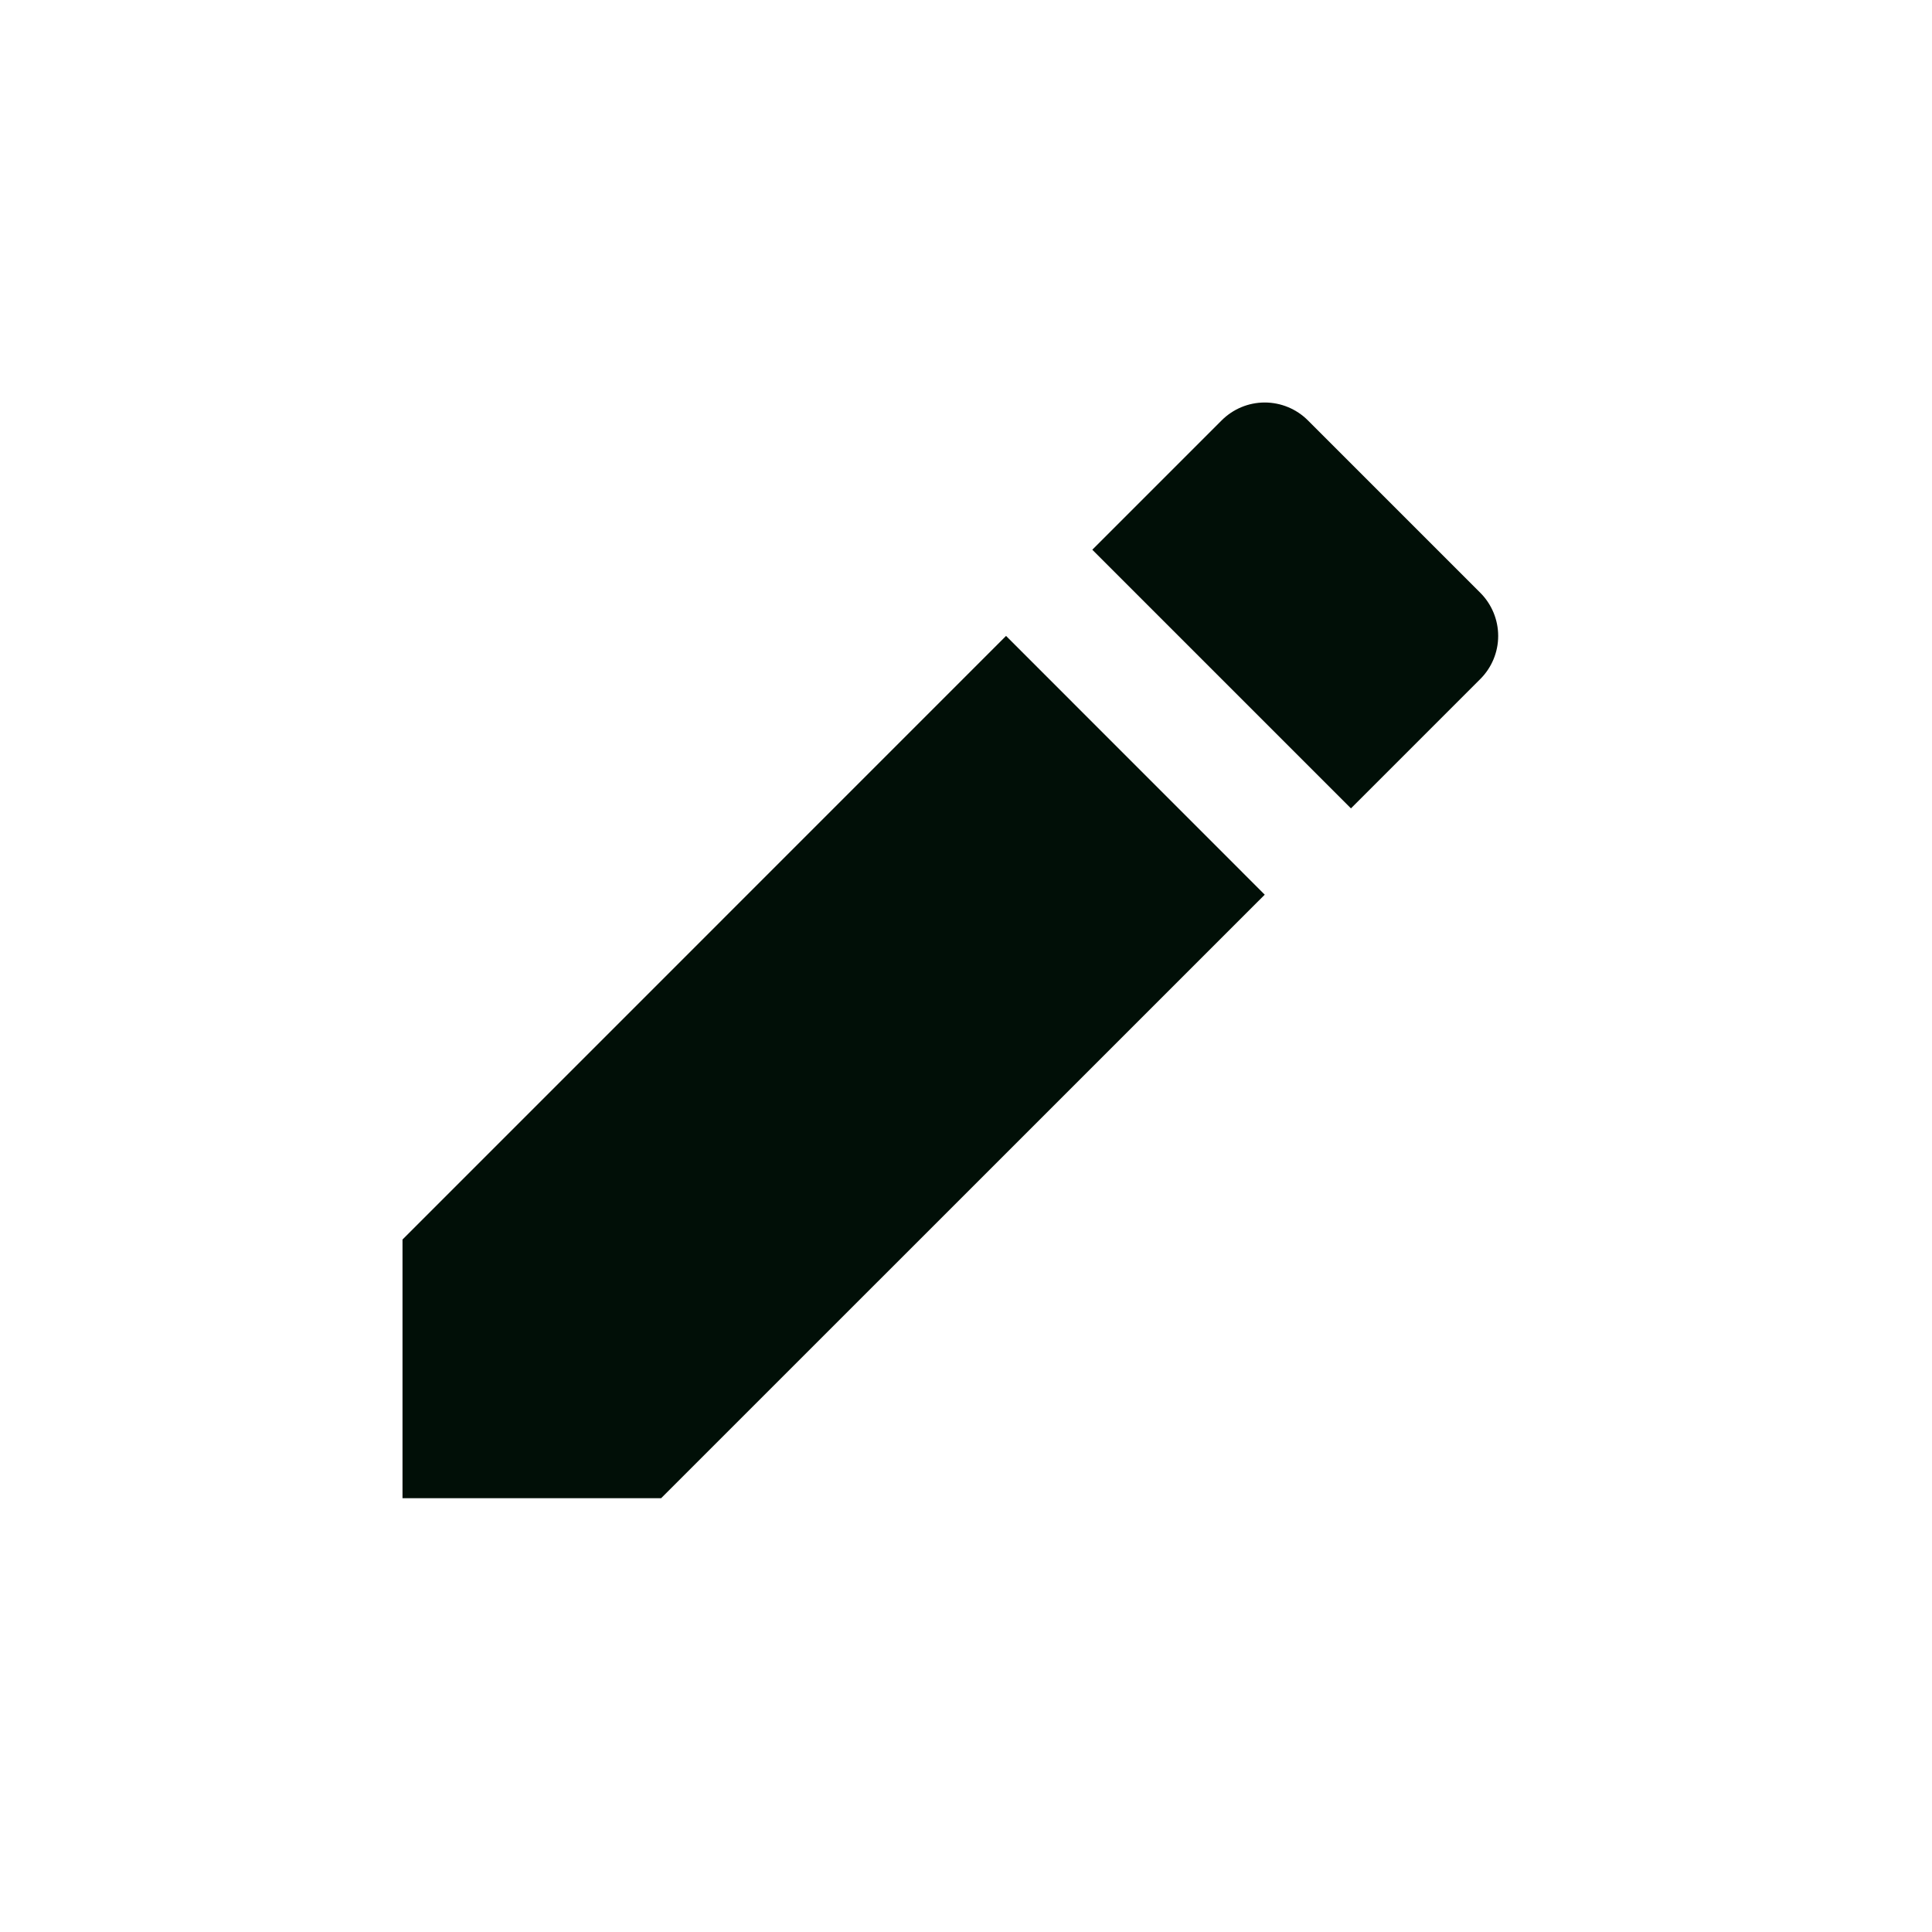 <svg width="24" height="24" viewBox="0 0 24 24" fill="none" xmlns="http://www.w3.org/2000/svg">
<path d="M12.498 7.9L15.711 11.114L8.213 18.611H5V15.398L12.498 7.899V7.9ZM13.569 6.829L15.176 5.222C15.318 5.08 15.51 5 15.711 5C15.912 5 16.105 5.08 16.247 5.222L18.389 7.364C18.531 7.506 18.611 7.699 18.611 7.9C18.611 8.101 18.531 8.293 18.389 8.435L16.782 10.042L13.569 6.829Z" fill="#010F07"/>
</svg>
